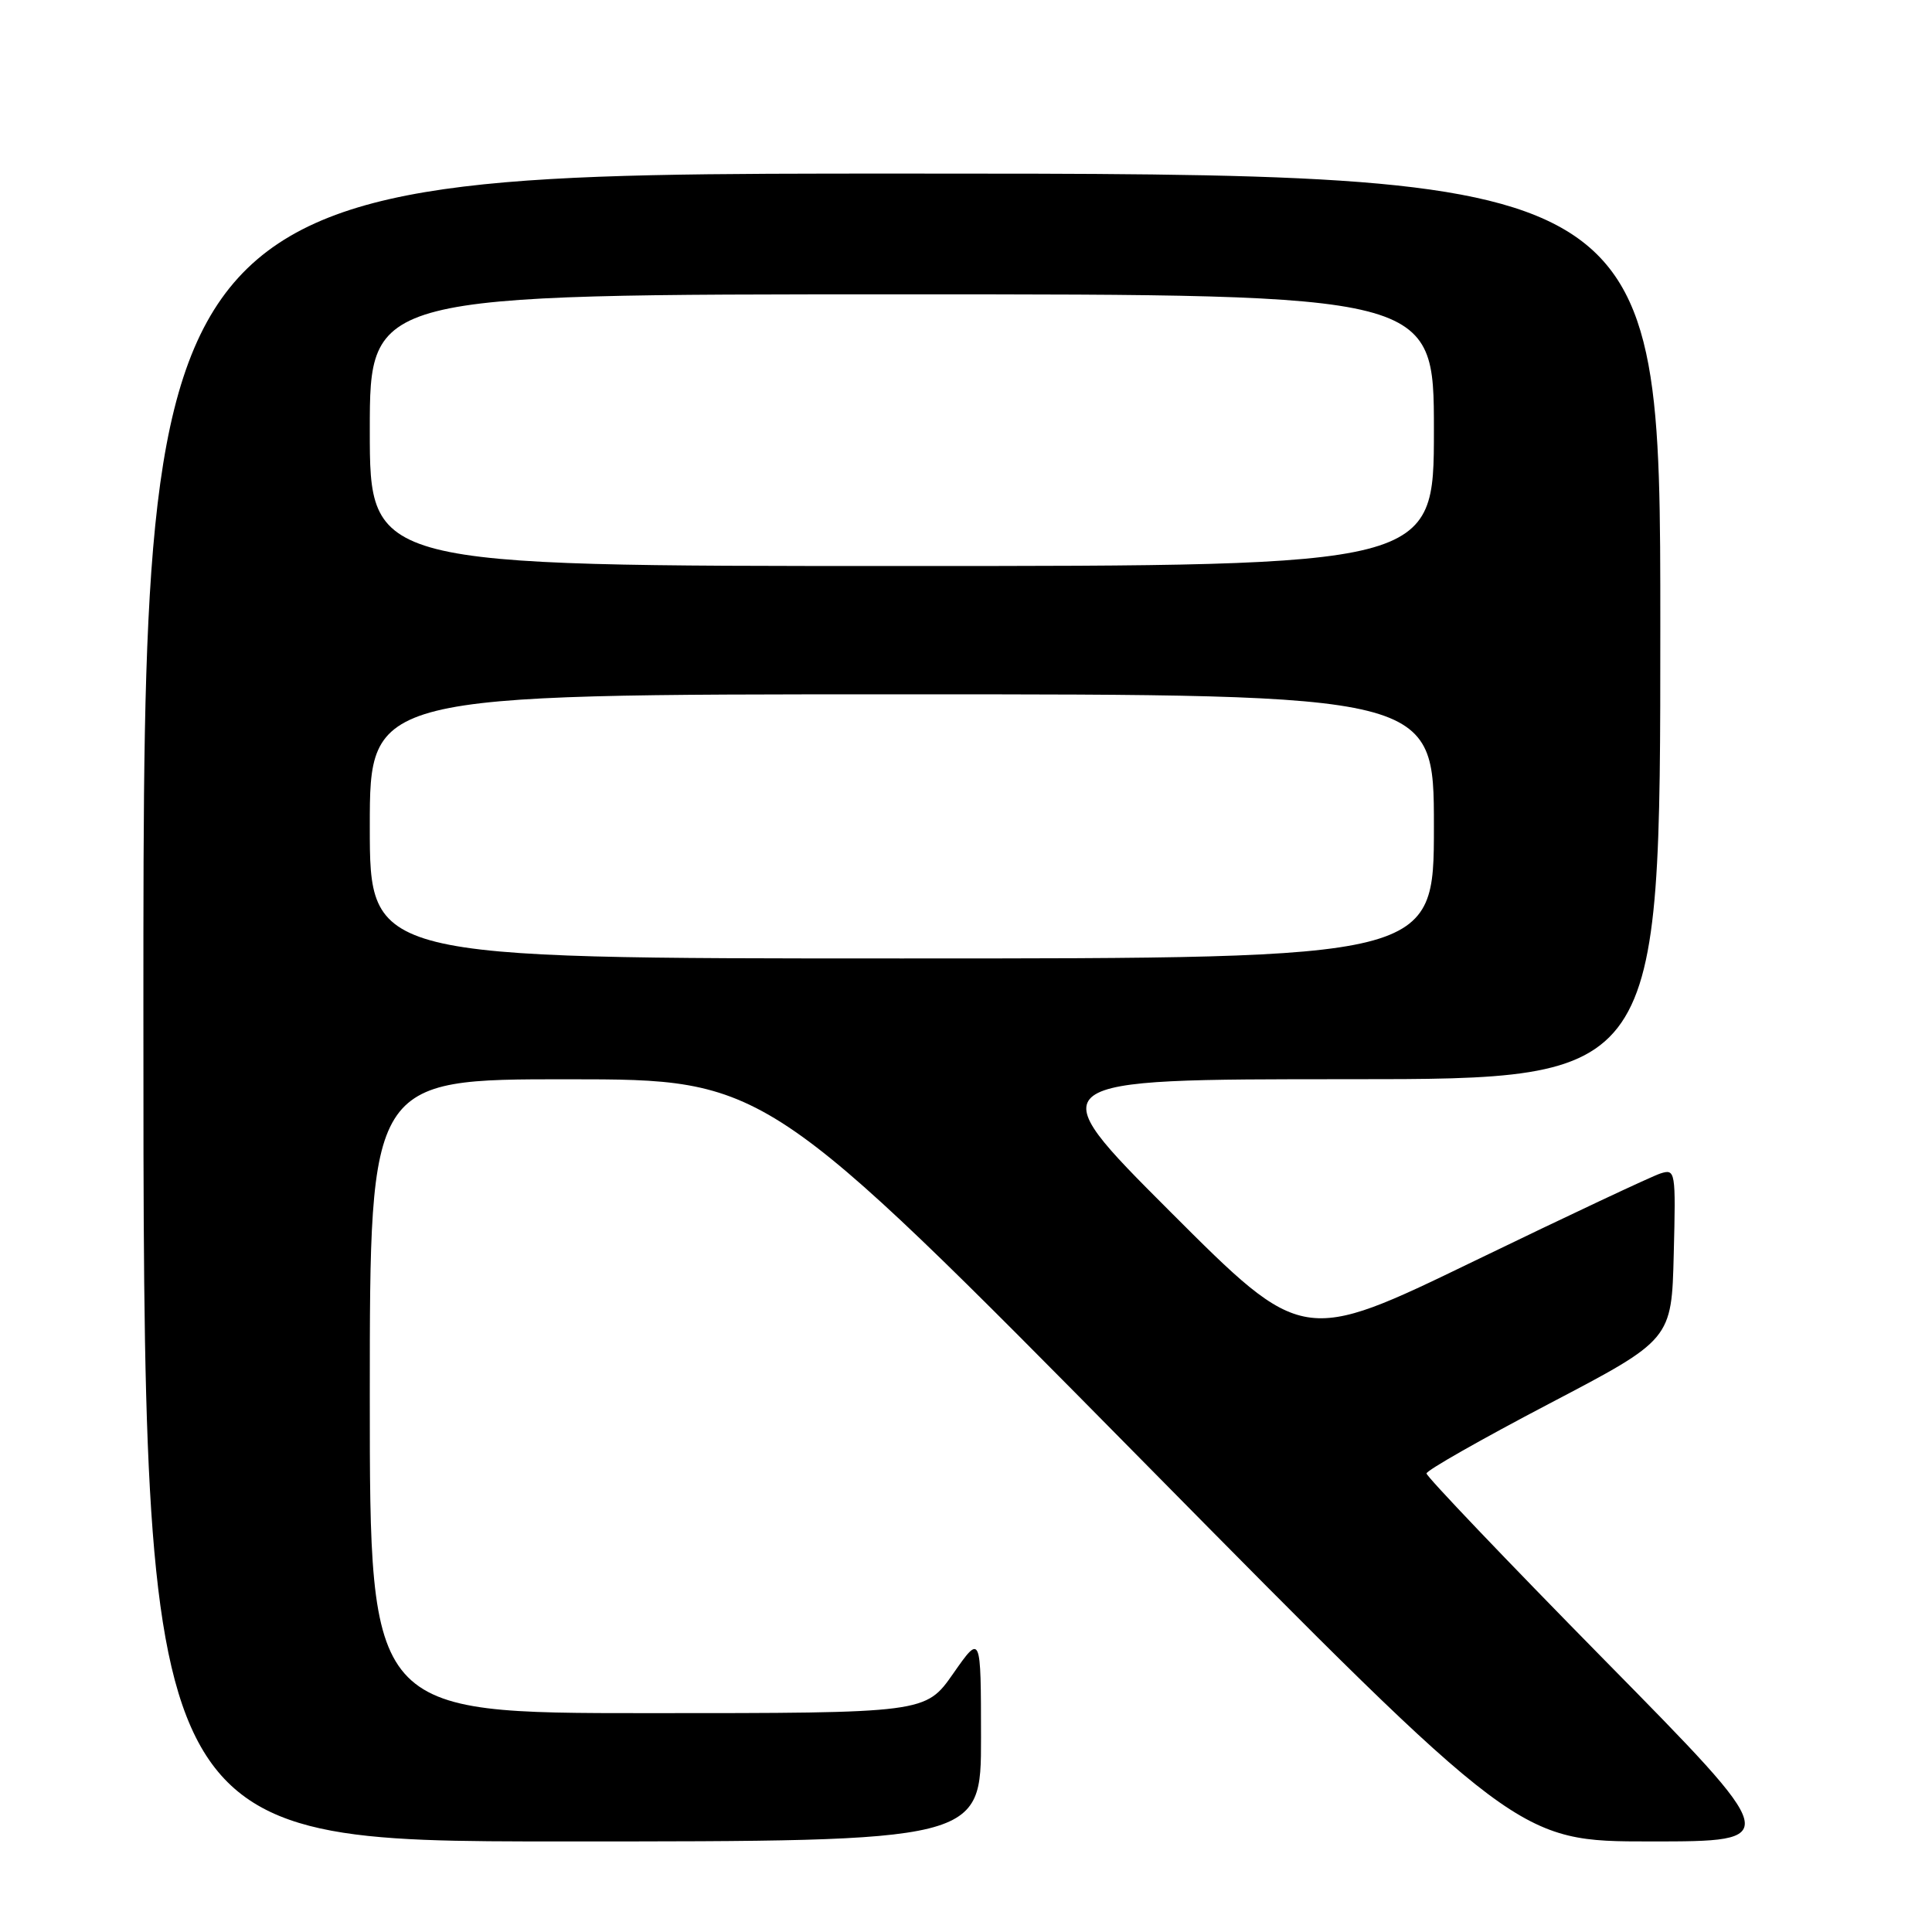 <?xml version="1.0" encoding="UTF-8" standalone="no"?>
<!DOCTYPE svg PUBLIC "-//W3C//DTD SVG 1.1//EN" "http://www.w3.org/Graphics/SVG/1.1/DTD/svg11.dtd" >
<svg xmlns="http://www.w3.org/2000/svg" xmlns:xlink="http://www.w3.org/1999/xlink" version="1.1" viewBox="0 0 256 256">
 <g >
 <path fill="currentColor"
d=" M 129.99 230.25 C 129.98 216.50 129.98 216.50 126.31 221.75 C 122.64 227.00 122.64 227.00 85.82 227.00 C 49.00 227.00 49.00 227.00 49.00 185.00 C 49.00 143.00 49.00 143.00 75.25 143.01 C 101.50 143.02 101.50 143.02 151.33 193.51 C 201.16 244.00 201.16 244.00 218.71 244.00 C 236.26 244.00 236.26 244.00 212.63 219.99 C 199.63 206.78 189.01 195.64 189.02 195.24 C 189.03 194.83 196.34 190.68 205.27 186.00 C 221.50 177.50 221.50 177.50 221.78 166.17 C 222.06 155.15 222.01 154.86 220.02 155.49 C 218.89 155.85 207.76 161.08 195.29 167.12 C 172.61 178.10 172.61 178.10 155.06 160.55 C 137.51 143.00 137.51 143.00 178.75 143.00 C 220.00 143.00 220.00 143.00 220.00 83.00 C 220.00 23.00 220.00 23.00 119.50 23.00 C 19.00 23.00 19.00 23.00 19.00 133.50 C 19.00 244.00 19.00 244.00 74.50 244.00 C 130.00 244.00 130.00 244.00 129.99 230.25 Z  M 49.00 109.50 C 49.00 92.00 49.00 92.00 119.50 92.00 C 190.00 92.00 190.00 92.00 190.00 109.50 C 190.00 127.00 190.00 127.00 119.50 127.00 C 49.00 127.00 49.00 127.00 49.00 109.50 Z  M 49.00 57.00 C 49.00 39.00 49.00 39.00 119.50 39.00 C 190.00 39.00 190.00 39.00 190.00 57.00 C 190.00 75.00 190.00 75.00 119.50 75.00 C 49.00 75.00 49.00 75.00 49.00 57.00 Z "/>
</g>
</svg>